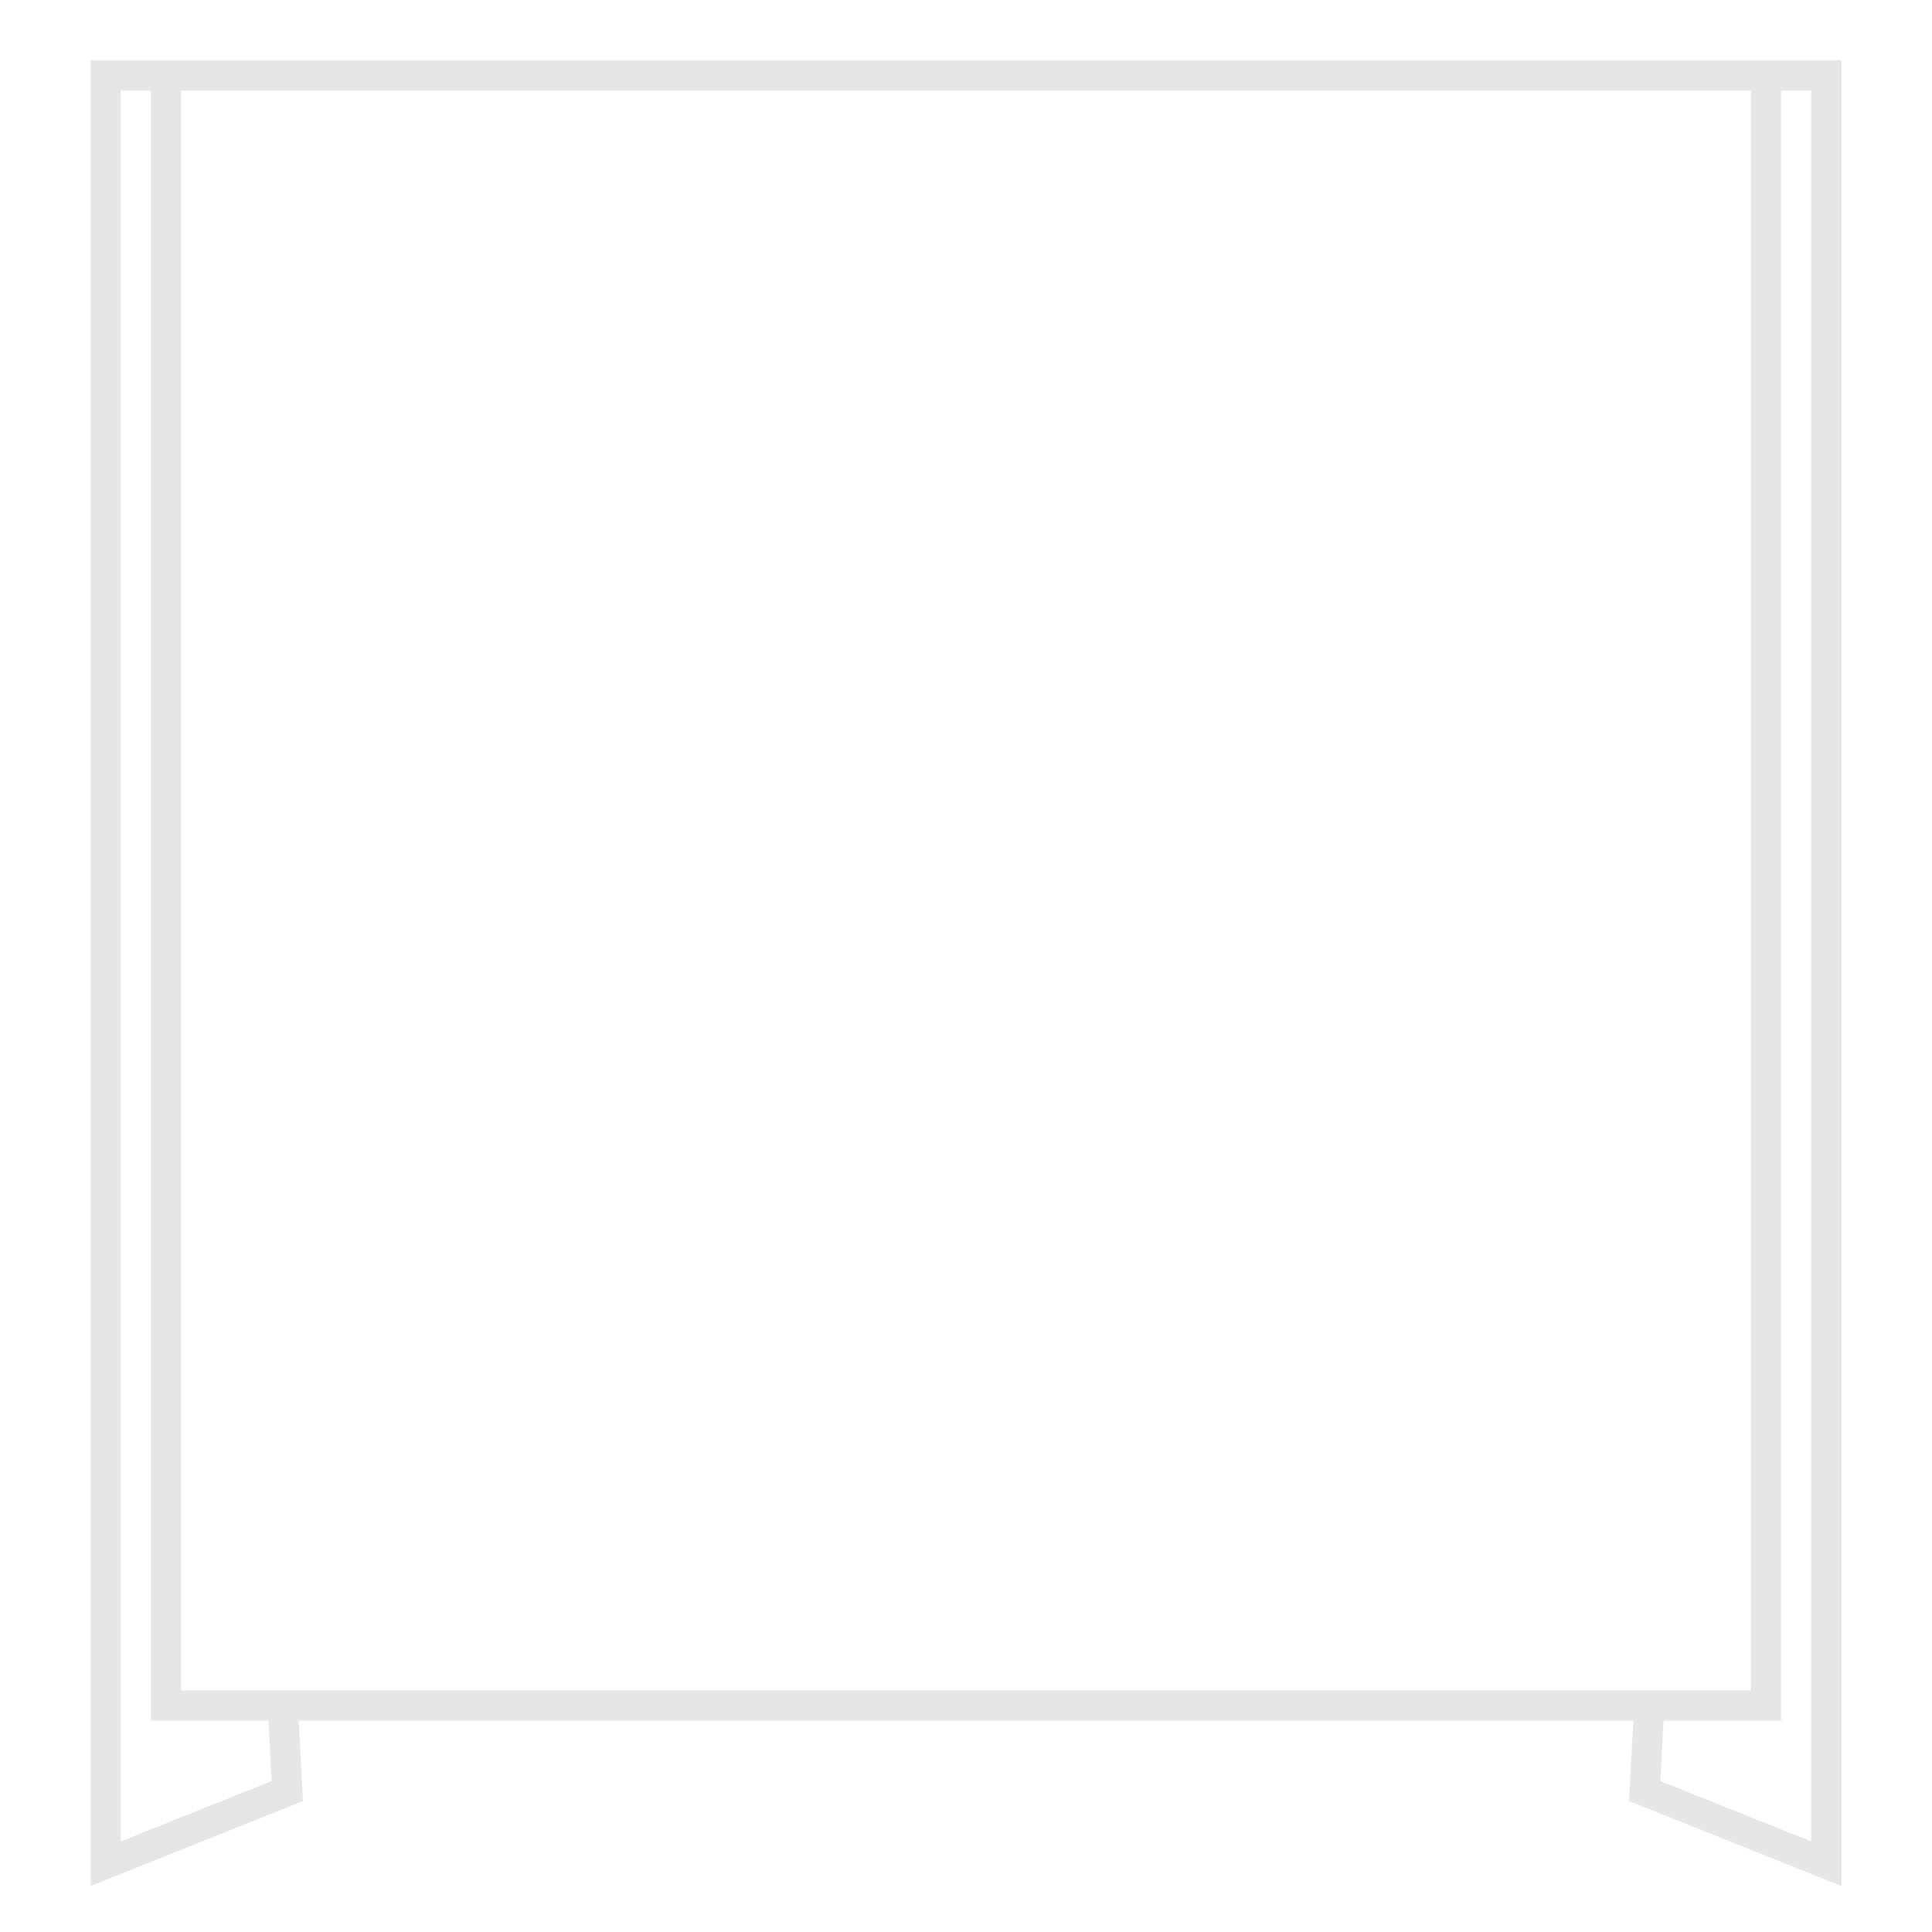 <?xml version="1.0" encoding="UTF-8" standalone="no"?>
<svg
   xmlns:dc="http://purl.org/dc/elements/1.1/"
   xmlns:cc="http://creativecommons.org/ns#"
   xmlns:rdf="http://www.w3.org/1999/02/22-rdf-syntax-ns#"
   xmlns:svg="http://www.w3.org/2000/svg"
   xmlns="http://www.w3.org/2000/svg"
   viewBox="0 0 320 320"
   height="320"
   width="320"
   xml:space="preserve"
   version="1.1"
   id="svg2"><defs
     id="defs6" /><g
     transform="matrix(1.25,0,0,-1.25,0,320)"
     id="g10"><g
       transform="translate(240,12)"
       id="g12"><path
         id="path14"
         style="fill:#e6e6e6;fill-opacity:1;fill-rule:nonzero;stroke:none"
         d="m 0,0 -20,8 0.429,8 11.571,0 4,0 0,4 0,212 4,0 L 0,0 Z m -23.363,20 -177.274,0 -4.006,0 -11.357,0 0,212 4.006,0 199.988,0 4.006,0 0,-212 -11.357,0 -4.006,0 z M -224,0 l 0,232 4,0 0,-212 0,-4 4,0 11.571,0 0.429,-8 -20,-8 z m 224,236 -4,0 -4,0 -3.791,0 -200.417,0 -3.792,0 -4,0 -4,0 -4,0 0,-4 0,-232 0,-5.908 5.485,2.194 20,8 2.662,1.065 -0.153,2.863 -0.417,7.786 176.846,0 -0.417,-7.786 -0.153,-2.863 2.662,-1.065 20,-8 L 4,-5.908 4,0 l 0,232 0,4 -4,0 z" /></g></g></svg>